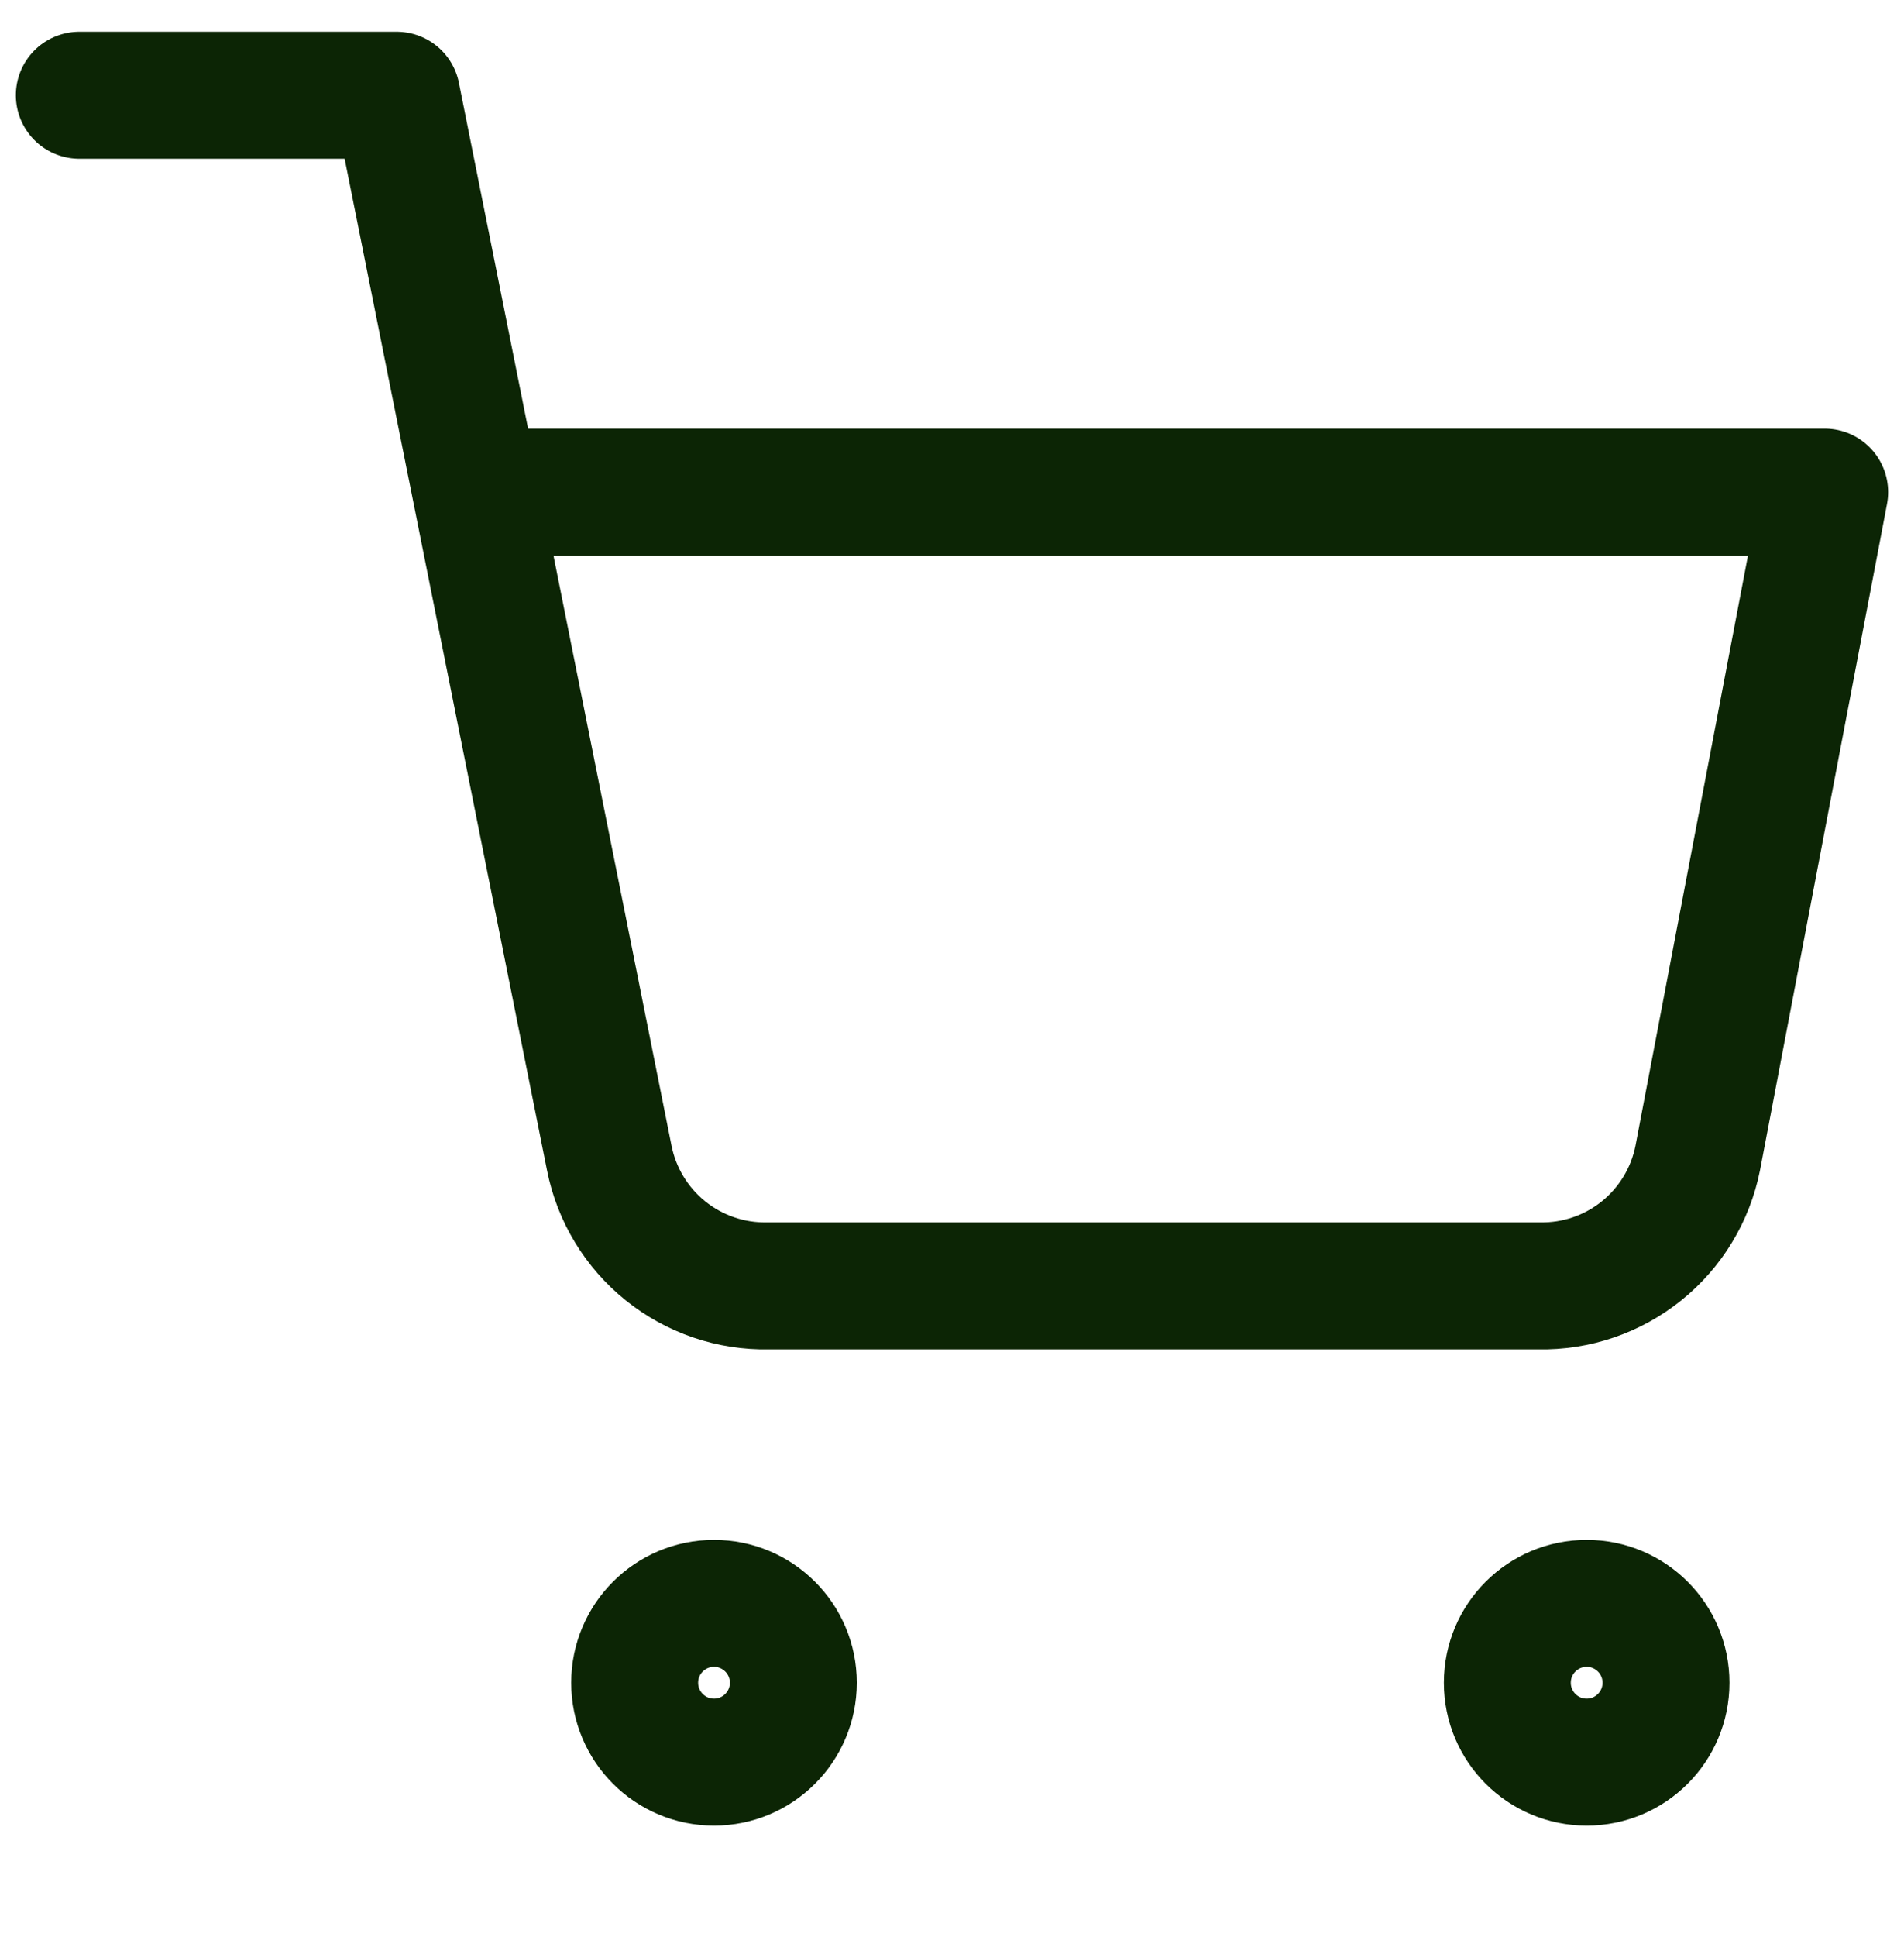 <svg width="60" height="61" viewBox="0 0 60 61" fill="none" xmlns="http://www.w3.org/2000/svg">
<path d="M22.5 55.5C23.881 55.5 25 54.381 25 53C25 51.619 23.881 50.5 22.5 50.5C21.119 50.5 20 51.619 20 53C20 54.381 21.119 55.5 22.5 55.5Z" stroke="#0C2505" stroke-width="4" stroke-linecap="round" stroke-linejoin="round"/>
<path d="M50 55.5C51.381 55.5 52.5 54.381 52.5 53C52.5 51.619 51.381 50.5 50 50.5C48.619 50.5 47.5 51.619 47.5 53C47.5 54.381 48.619 55.5 50 55.5Z" stroke="#0C2505" stroke-width="4" stroke-linecap="round" stroke-linejoin="round"/>
<path d="M2.5 3H12.5L19.2 36.475C19.429 37.626 20.055 38.66 20.969 39.396C21.883 40.132 23.027 40.523 24.2 40.5H48.5C49.673 40.523 50.817 40.132 51.731 39.396C52.645 38.66 53.271 37.626 53.5 36.475L57.5 15.5H15" stroke="#0C2505" stroke-width="4" stroke-linecap="round" stroke-linejoin="round"/>
</svg>
